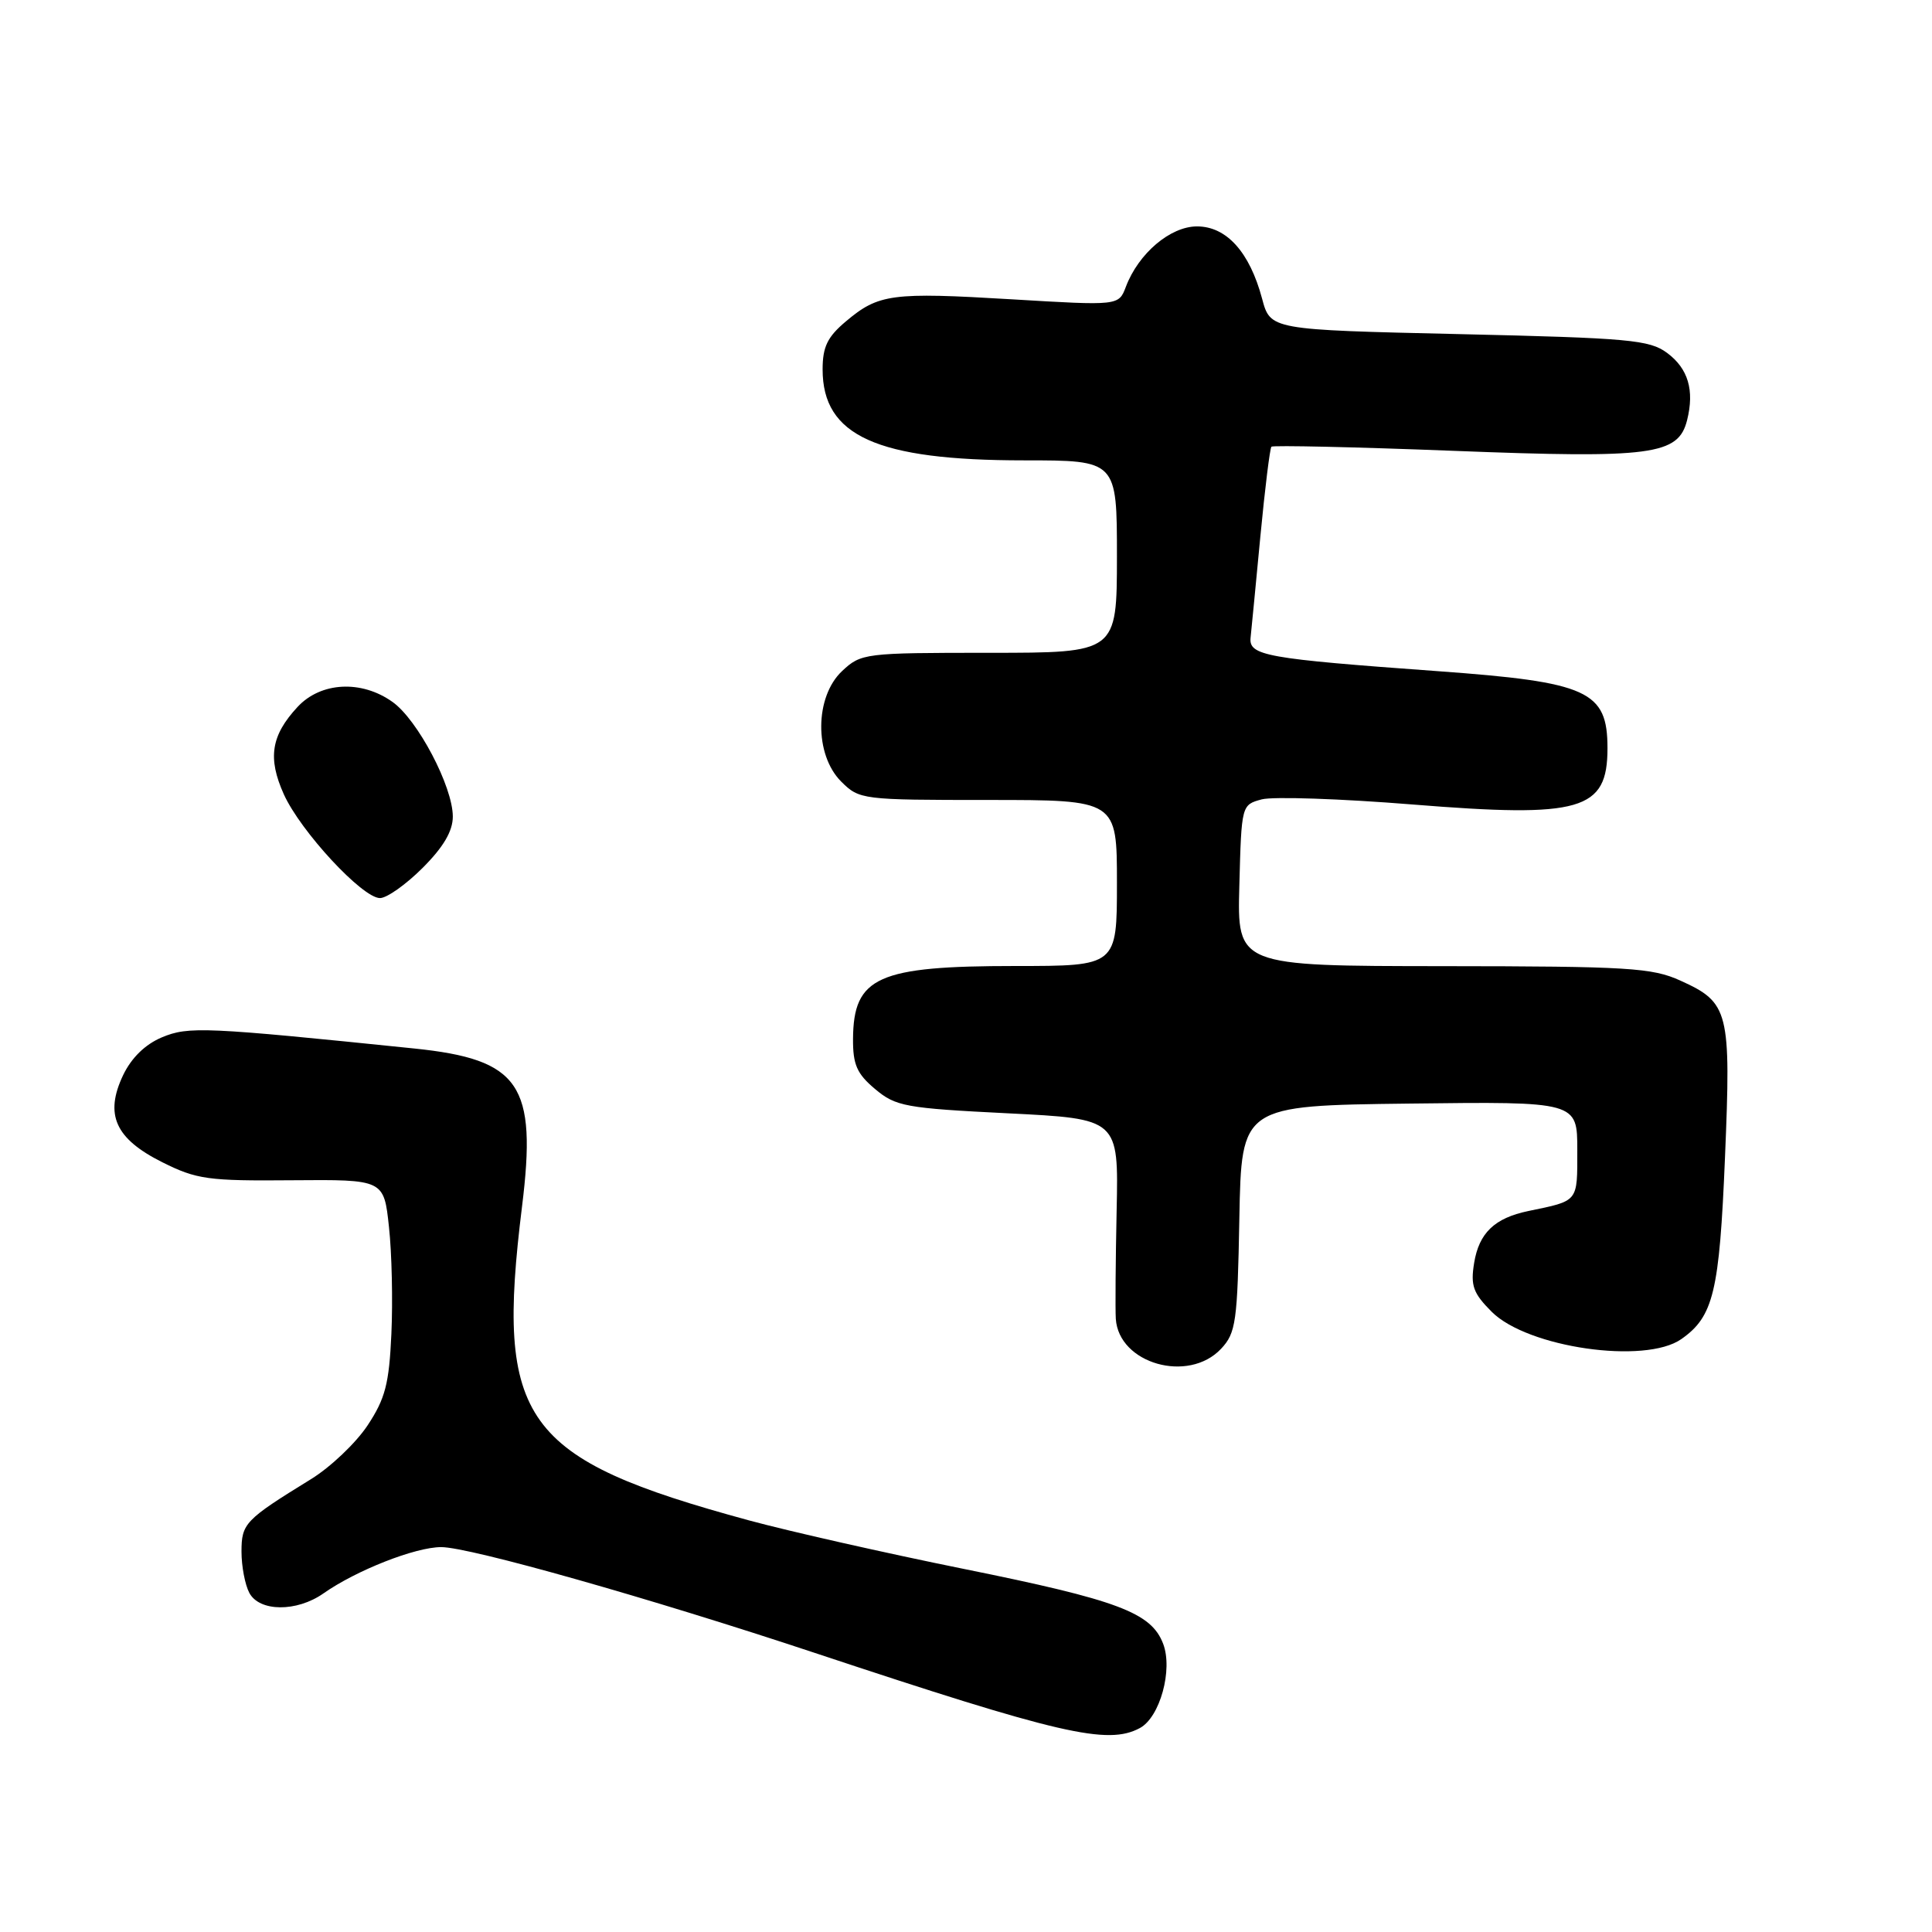 <?xml version="1.0" encoding="UTF-8" standalone="no"?>
<!DOCTYPE svg PUBLIC "-//W3C//DTD SVG 1.1//EN" "http://www.w3.org/Graphics/SVG/1.1/DTD/svg11.dtd" >
<svg xmlns="http://www.w3.org/2000/svg" xmlns:xlink="http://www.w3.org/1999/xlink" version="1.1" viewBox="0 0 256 256">
 <g >
 <path fill="currentColor"
d=" M 151.03 228.98 C 153.70 227.56 155.44 221.24 154.12 217.80 C 152.54 213.67 148.13 212.02 127.71 207.89 C 117.38 205.80 104.55 202.90 99.21 201.45 C 69.18 193.27 65.64 188.37 69.17 159.88 C 71.18 143.69 68.92 140.38 54.88 138.93 C 27.13 136.08 24.98 135.98 21.46 137.45 C 19.24 138.38 17.42 140.16 16.32 142.45 C 13.83 147.68 15.26 150.88 21.50 154.00 C 26.06 156.28 27.57 156.49 38.69 156.39 C 50.87 156.29 50.87 156.29 51.54 162.58 C 51.92 166.03 52.06 172.41 51.86 176.75 C 51.56 183.37 51.05 185.33 48.70 188.88 C 47.16 191.20 43.79 194.41 41.20 196.00 C 32.45 201.39 32.00 201.86 32.00 205.61 C 32.00 207.55 32.47 210.00 33.04 211.07 C 34.38 213.58 39.31 213.62 42.85 211.14 C 47.20 208.08 55.03 205.00 58.46 205.00 C 62.24 205.00 86.18 211.78 108.00 219.03 C 140.43 229.80 146.77 231.27 151.03 228.98 Z  M 161.80 178.72 C 163.77 176.62 163.97 175.18 164.22 161.47 C 164.50 146.50 164.50 146.50 186.75 146.23 C 209.00 145.96 209.00 145.96 209.00 152.41 C 209.00 159.34 209.21 159.08 202.50 160.47 C 198.04 161.40 195.98 163.37 195.33 167.35 C 194.84 170.36 195.20 171.36 197.67 173.83 C 202.42 178.57 217.97 180.81 222.78 177.44 C 227.05 174.45 227.83 171.20 228.57 153.37 C 229.38 133.97 229.10 132.85 222.67 129.94 C 218.91 128.23 215.82 128.04 191.22 128.02 C 163.93 128.00 163.93 128.00 164.22 117.32 C 164.50 106.67 164.51 106.64 167.19 105.92 C 168.67 105.53 177.66 105.83 187.18 106.60 C 209.53 108.40 213.00 107.40 213.00 99.15 C 213.00 91.54 210.45 90.38 190.47 88.93 C 167.69 87.28 165.45 86.88 165.71 84.48 C 165.83 83.39 166.41 77.34 167.01 71.03 C 167.61 64.73 168.27 59.40 168.47 59.19 C 168.68 58.99 179.57 59.23 192.67 59.74 C 218.91 60.76 222.39 60.30 223.55 55.67 C 224.54 51.71 223.69 48.84 220.91 46.77 C 218.56 45.03 215.92 44.79 193.32 44.27 C 168.33 43.70 168.33 43.70 167.23 39.56 C 165.58 33.40 162.52 30.00 158.61 30.00 C 155.07 30.00 150.85 33.58 149.18 38.01 C 148.23 40.51 148.23 40.51 134.06 39.66 C 118.14 38.71 116.42 38.93 112.08 42.59 C 109.64 44.64 109.00 45.96 109.00 48.95 C 109.00 57.76 116.18 61.00 135.68 61.00 C 148.00 61.00 148.00 61.00 148.00 73.75 C 147.99 86.50 147.99 86.50 131.08 86.50 C 114.55 86.50 114.10 86.56 111.58 88.92 C 107.95 92.33 107.89 99.98 111.45 103.55 C 113.87 105.96 114.19 106.00 130.95 106.00 C 148.00 106.00 148.00 106.00 148.00 117.00 C 148.00 128.00 148.00 128.00 134.57 128.00 C 116.29 128.00 113.09 129.44 113.03 137.66 C 113.01 141.06 113.54 142.28 115.95 144.30 C 118.69 146.61 119.96 146.84 133.56 147.52 C 148.22 148.25 148.22 148.25 147.96 160.38 C 147.82 167.04 147.77 173.51 147.85 174.75 C 148.24 180.70 157.47 183.33 161.80 178.72 Z  M 56.00 115.00 C 58.76 112.24 60.00 110.13 60.00 108.20 C 60.00 104.23 55.35 95.38 52.01 93.01 C 47.89 90.07 42.50 90.36 39.43 93.67 C 35.91 97.46 35.45 100.45 37.61 105.25 C 39.83 110.16 48.02 119.00 50.35 119.00 C 51.26 119.00 53.80 117.20 56.00 115.00 Z "/>
</g>
</svg>